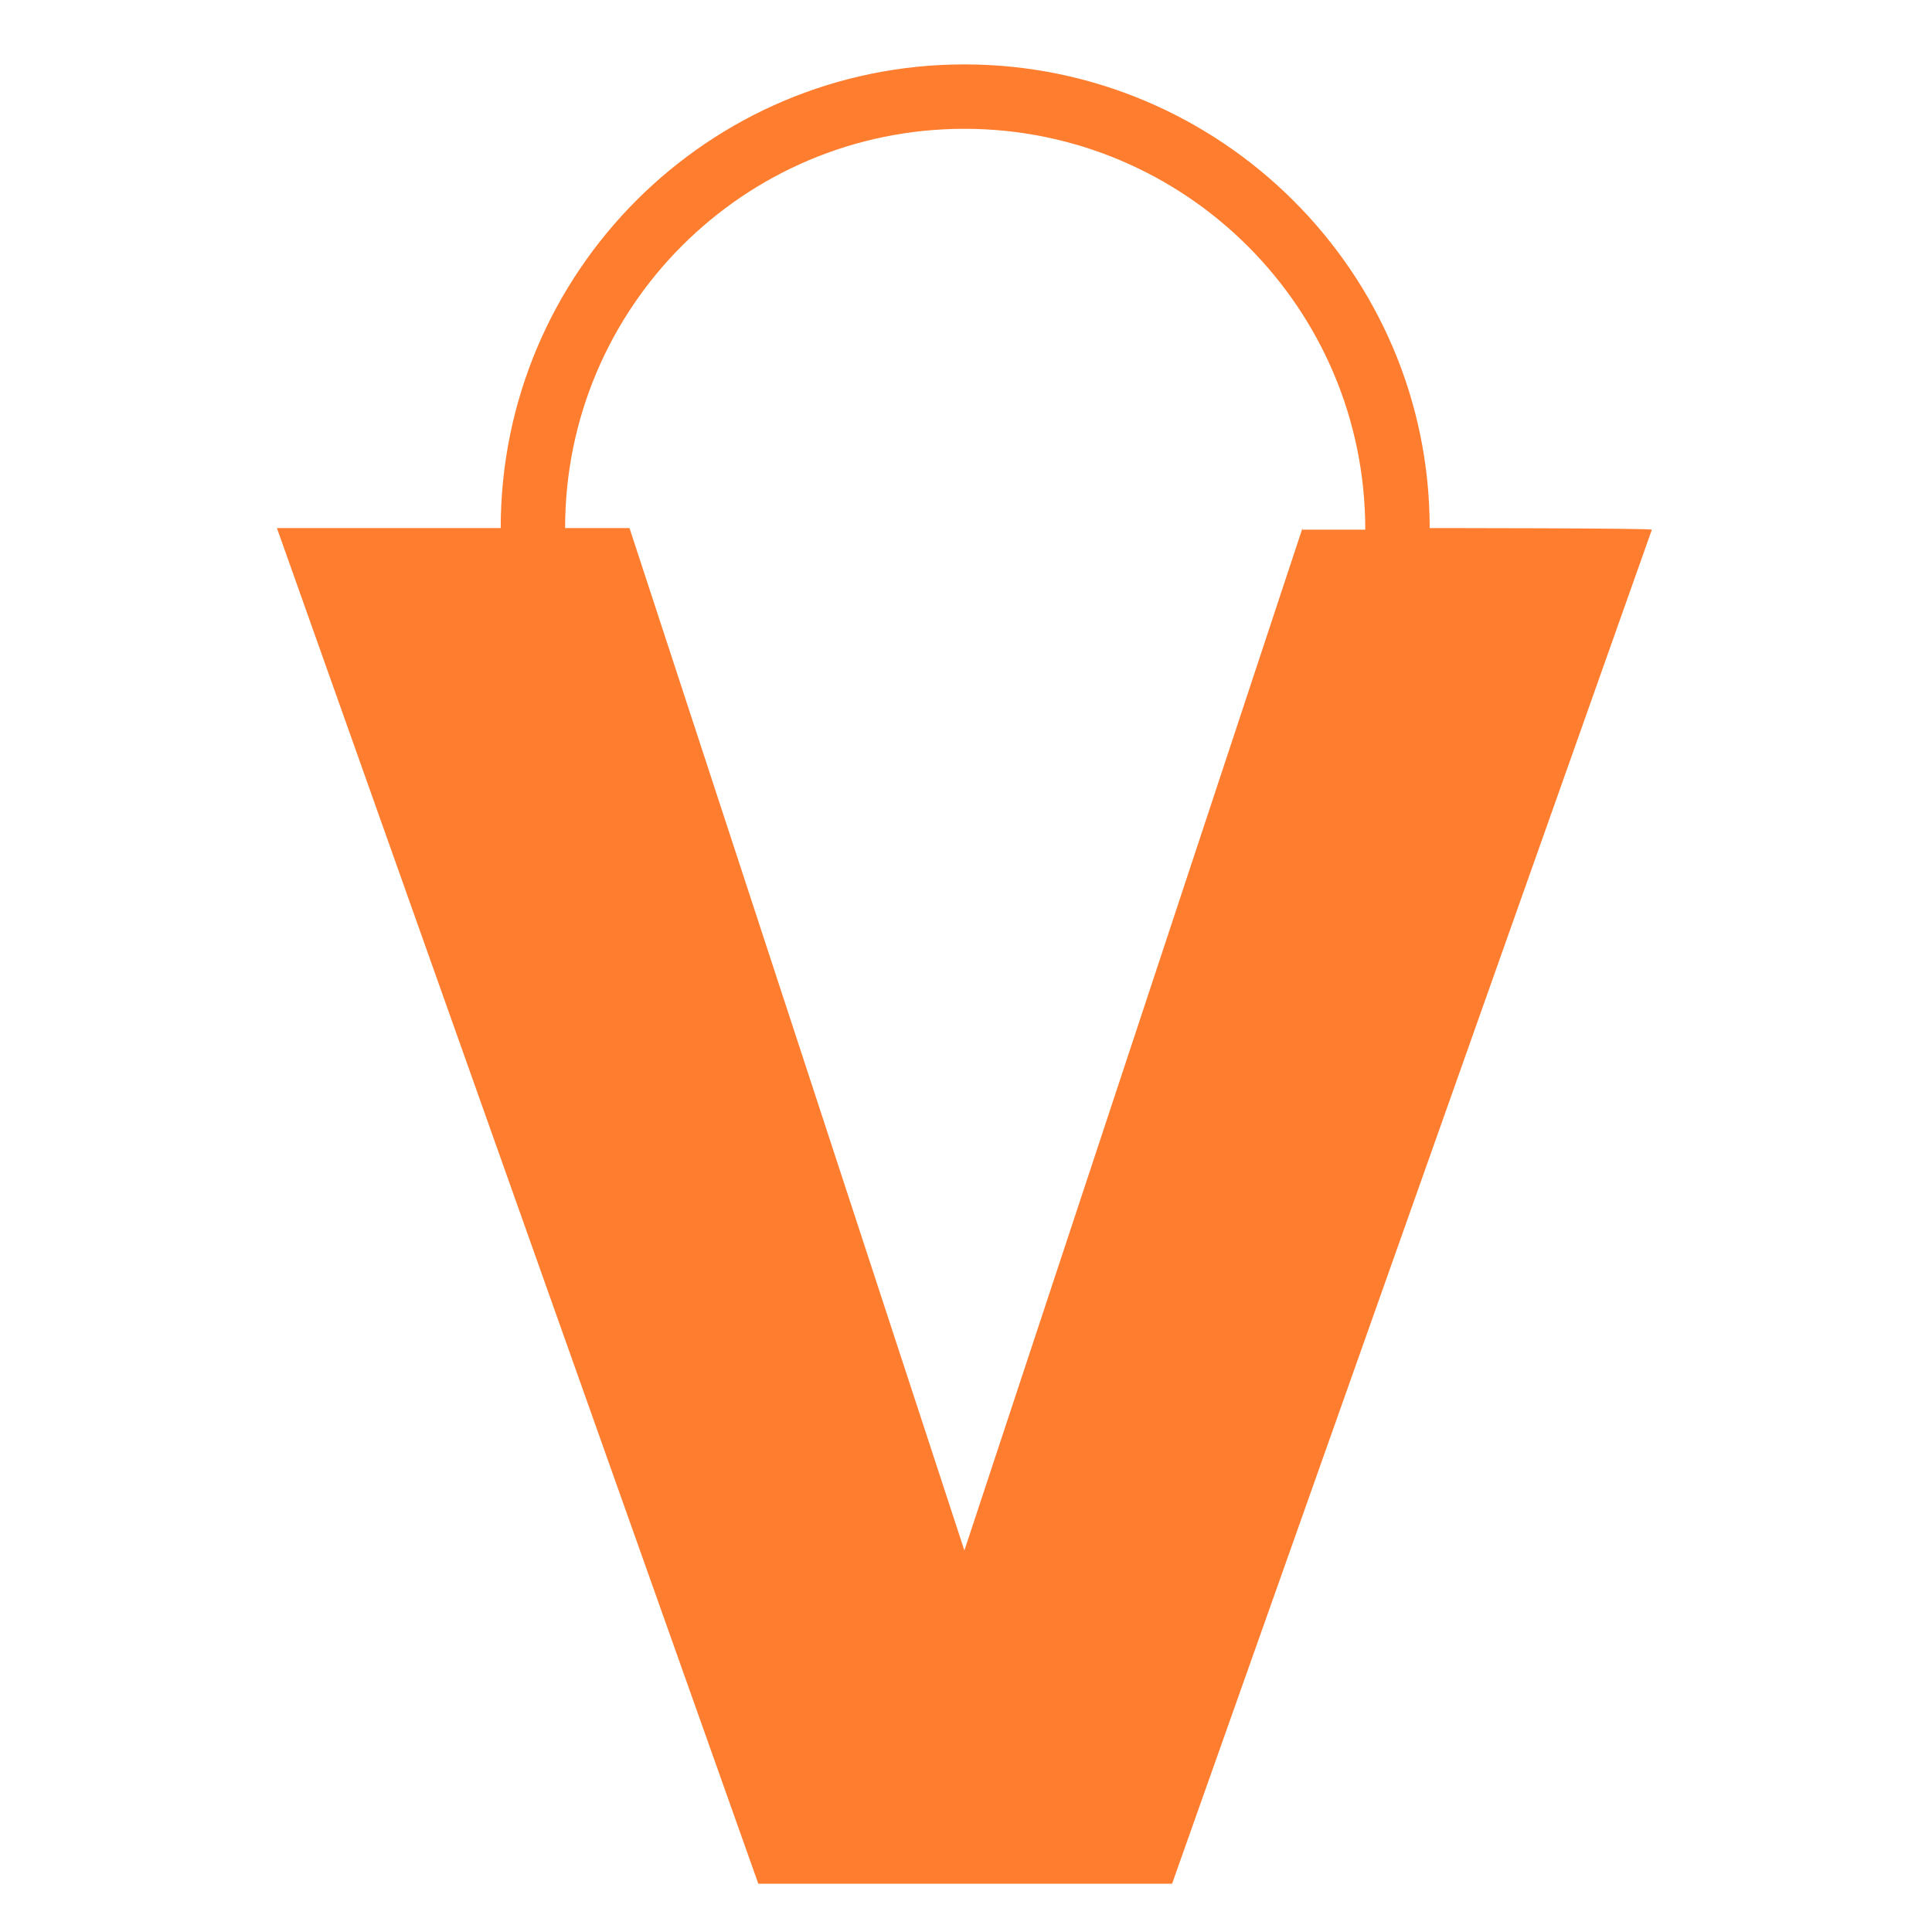 <?xml version="1.0" encoding="utf-8"?>
<!-- Generator: Adobe Illustrator 27.3.1, SVG Export Plug-In . SVG Version: 6.00 Build 0)  -->
<svg version="1.1" id="Camada_1" xmlns="http://www.w3.org/2000/svg" xmlns:xlink="http://www.w3.org/1999/xlink" x="0px" y="0px"
	 viewBox="0 0 120 120" style="enable-background:new 0 0 120 120;" xml:space="preserve">
<style type="text/css">
	.st0{fill:#FF7D2F;}
</style>
<path class="st0" d="M88.8,32.8C88.8,16.9,75.8,4,59.9,4S31.1,16.9,31.1,32.8H17.2L47.1,117h25.7l29.8-84.1
	C102.6,32.8,88.8,32.8,88.8,32.8z M80.9,32.8l-21,63.5L39.1,32.8h-4C35.1,19.1,46.2,8,59.9,8s24.9,11.1,24.9,24.9H80.9z"/>
</svg>

